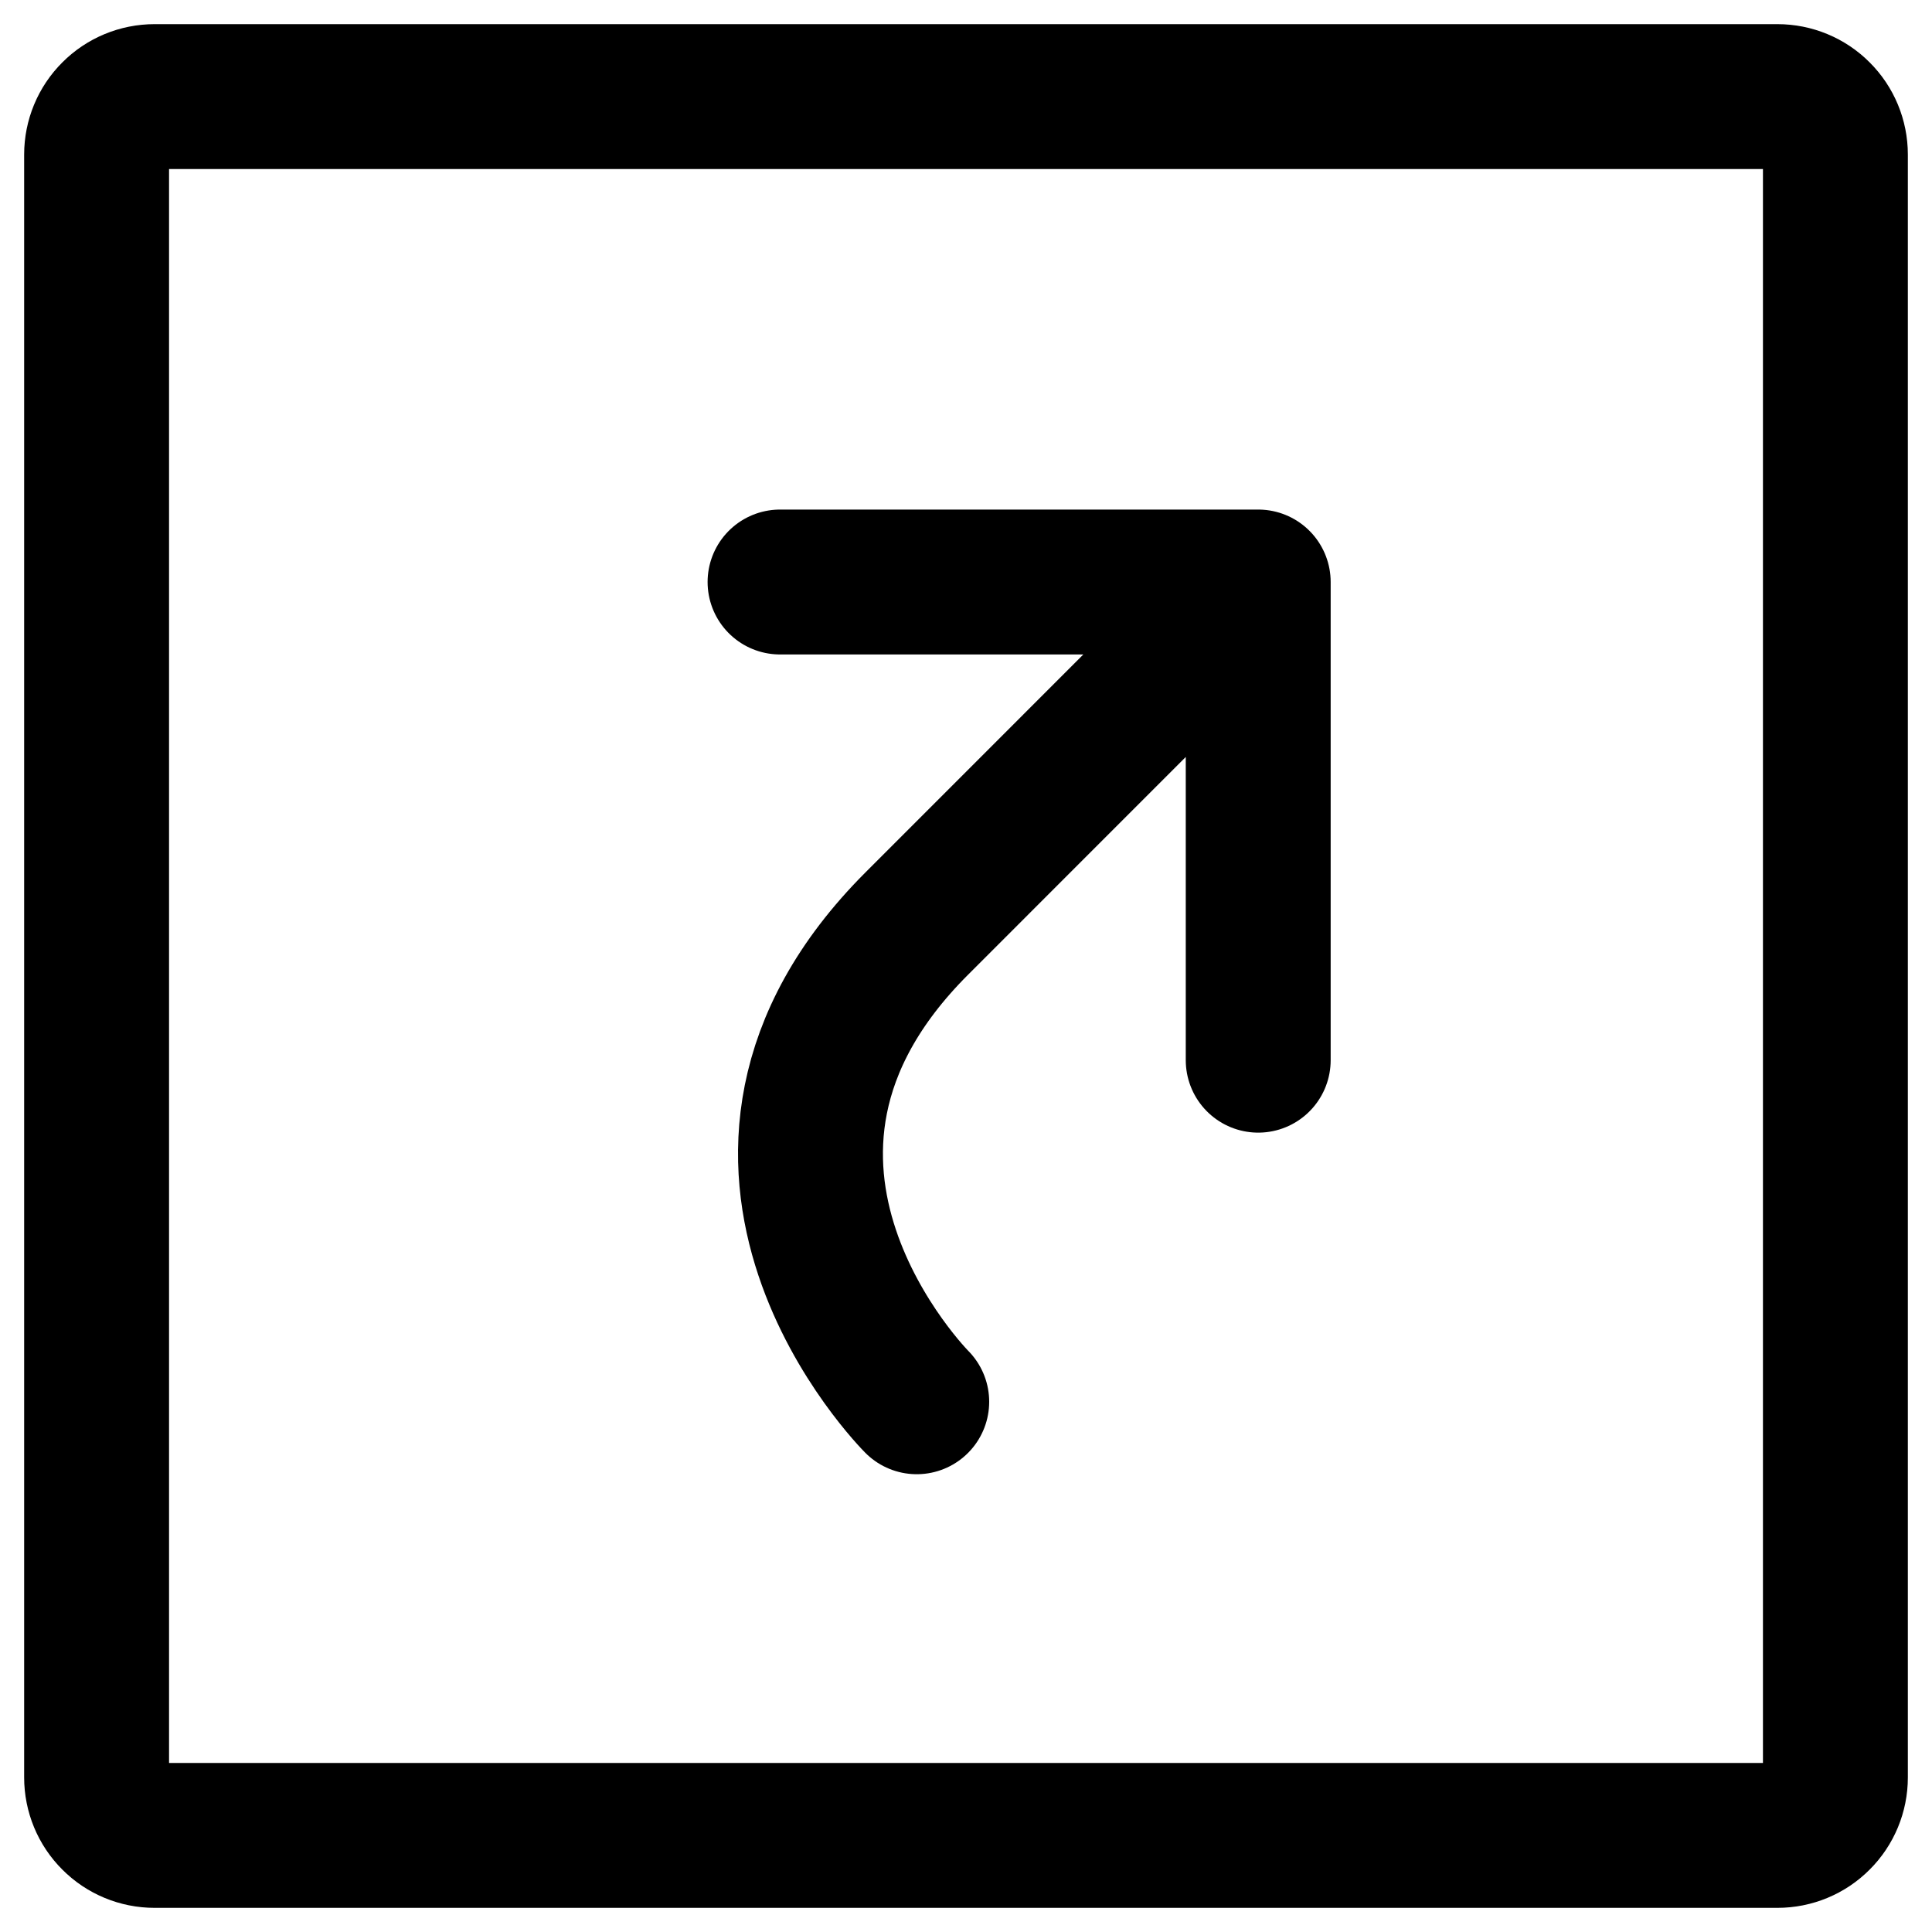 <svg width="20" height="20" viewBox="0 0 20 20" fill="none" xmlns="http://www.w3.org/2000/svg">
<path d="M19 1.6V18.4C19 18.559 18.937 18.712 18.824 18.824C18.712 18.937 18.559 19 18.4 19H1.6C1.441 19 1.288 18.937 1.176 18.824C1.063 18.712 1 18.559 1 18.4V1.6C1 1.441 1.063 1.288 1.176 1.176C1.288 1.063 1.441 1 1.6 1H18.4C18.559 1 18.712 1.063 18.824 1.176C18.937 1.288 19 1.441 19 1.6V1.6Z" stroke="black" stroke-width="1.5" stroke-linecap="round" stroke-linejoin="round"/>
<path d="M13.025 6.025H8.075M13.025 6.025V10.975M13.025 6.025L9.49 9.561C7.015 12.036 9.49 14.511 9.49 14.511" stroke="black" stroke-width="1.5" stroke-linecap="round" stroke-linejoin="round"/>
</svg>
